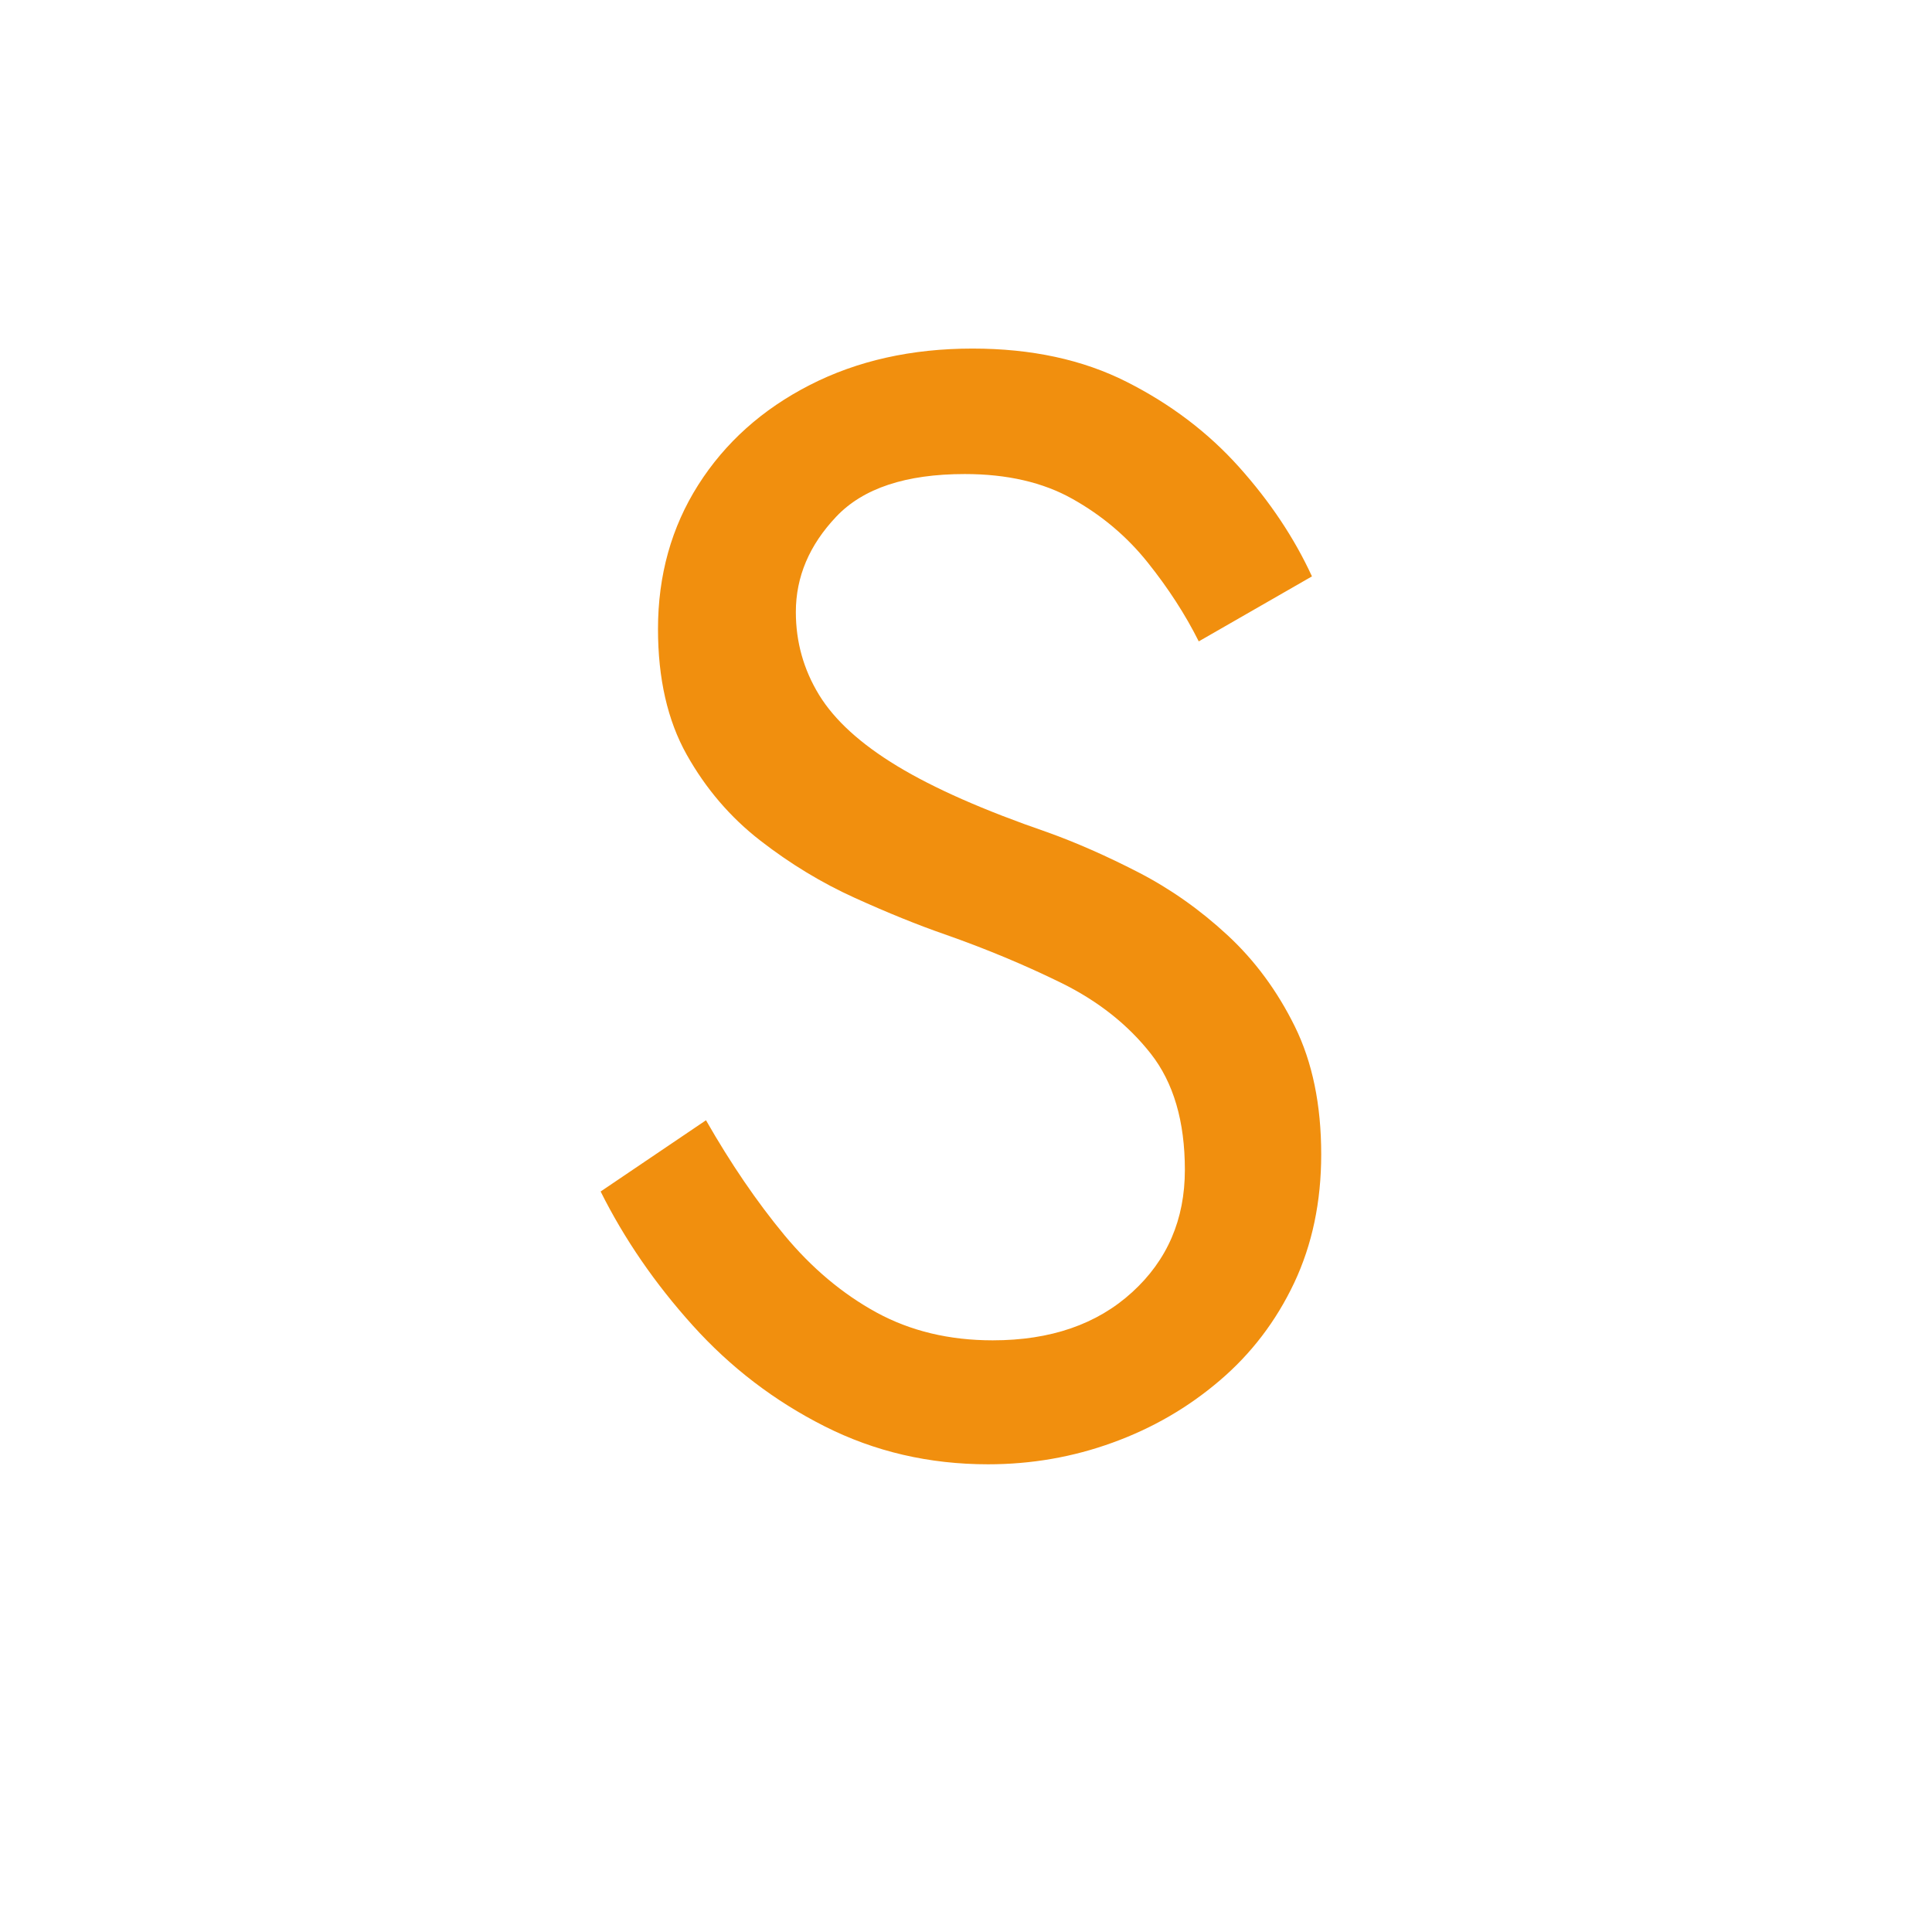 <svg xmlns="http://www.w3.org/2000/svg" xml:space="preserve" width="192" height="192" data-version="2">
    <path fill="#f18f0e" d="m70.16 111.33-10.47 7.08q3.54 7.09 9.16 13.32 5.62 6.24 13.09 10.01 7.47 3.78 16.25 3.78 6.47 0 12.4-2.16 5.93-2.15 10.62-6.16 4.7-4 7.4-9.7 2.69-5.7 2.69-12.78 0-7.39-2.62-12.71-2.62-5.31-6.7-9.08-4.08-3.78-8.85-6.24-4.78-2.46-9.09-4-9.39-3.24-14.86-6.55-5.47-3.31-7.78-7.08-2.31-3.78-2.31-8.24 0-5.24 4.01-9.47 4-4.24 12.78-4.24 6.31 0 10.7 2.47 4.39 2.46 7.47 6.31 3.08 3.85 5.08 7.85l11.25-6.46q-2.62-5.7-7.24-10.86-4.62-5.16-11.17-8.47-6.54-3.31-15.32-3.31-9.09 0-16.17 3.62-7.08 3.62-11.09 9.93-4 6.31-4 14.32 0 7.39 2.85 12.48 2.85 5.08 7.31 8.54 4.47 3.47 9.4 5.7 4.92 2.23 8.93 3.62 6.16 2.16 11.63 4.85 5.46 2.7 8.85 7.01 3.39 4.31 3.39 11.55 0 7.39-5.24 12.16-5.23 4.78-13.86 4.78-6.47 0-11.55-2.77-5.08-2.78-9.16-7.7-4.08-4.93-7.78-11.4" paint-order="stroke"/>
</svg>
